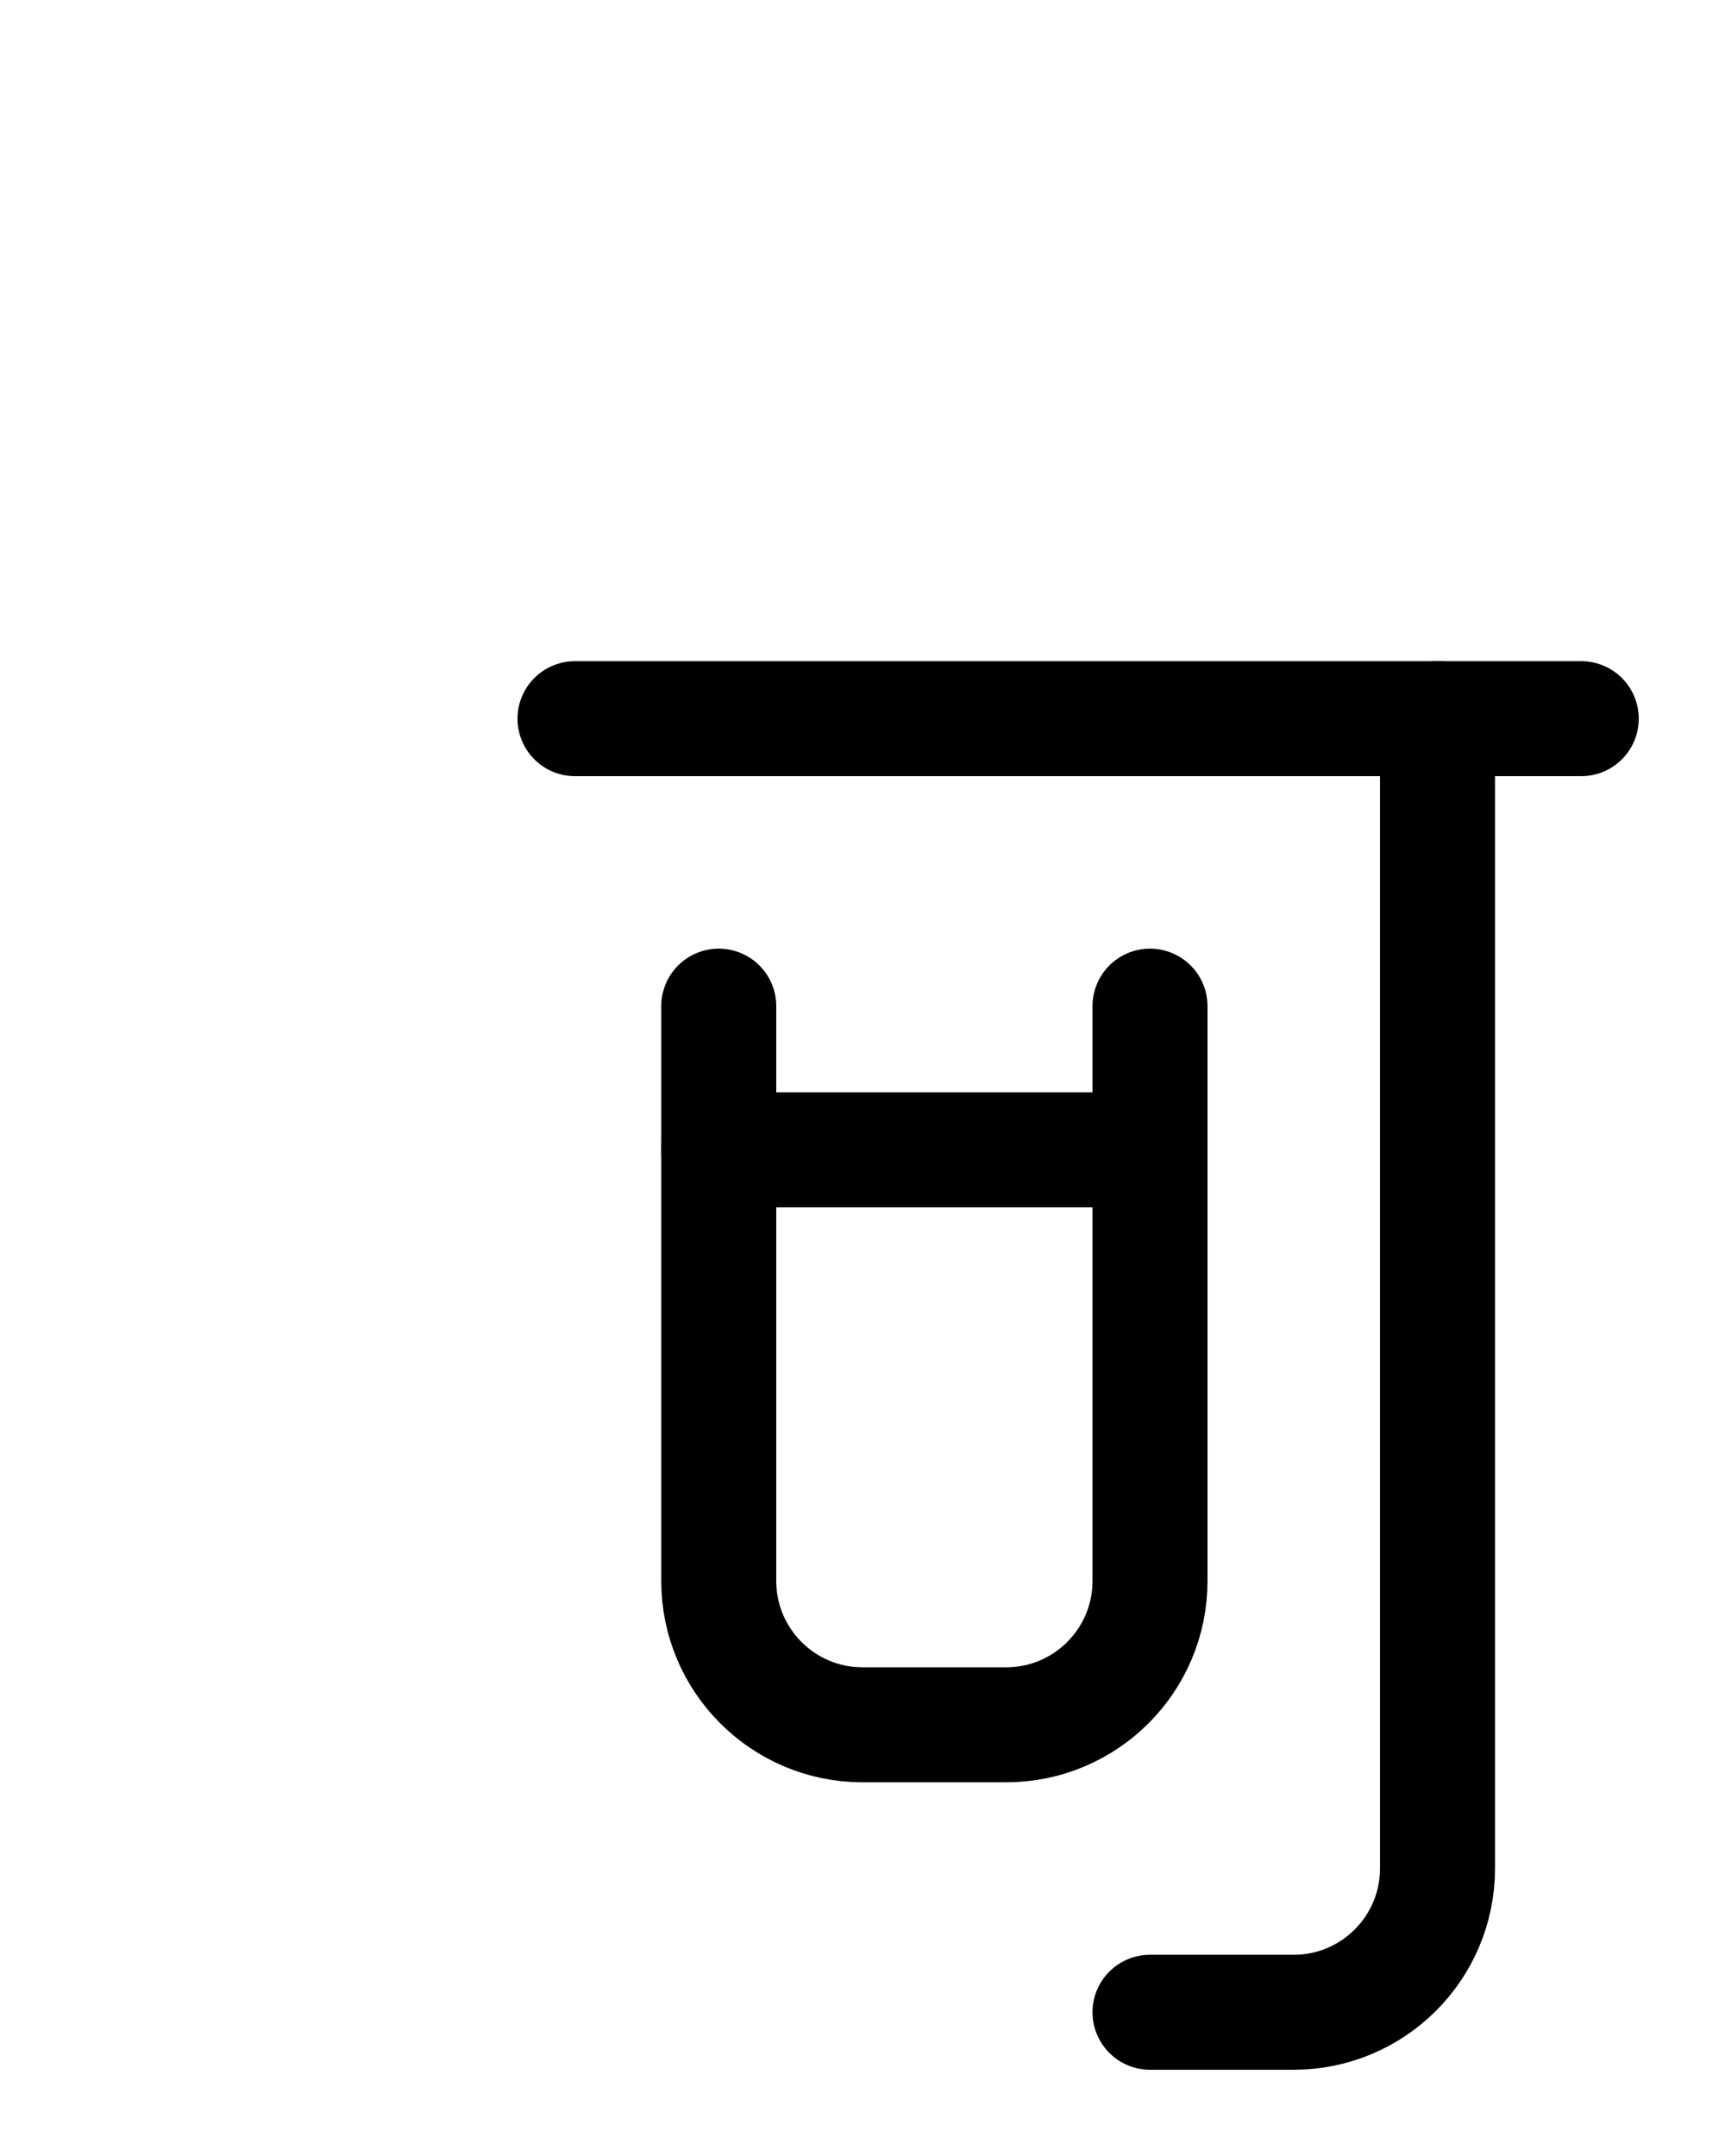<?xml version="1.0" encoding="utf-8"?>
<!-- Generator: Adobe Illustrator 26.0.0, SVG Export Plug-In . SVG Version: 6.00 Build 0)  -->
<svg version="1.1" id="图层_1" xmlns="http://www.w3.org/2000/svg" xmlns:xlink="http://www.w3.org/1999/xlink" x="0px" y="0px"
	 viewBox="0 0 720 900" style="enable-background:new 0 0 720 900;" xml:space="preserve">
<style type="text/css">
	.st0{fill:none;stroke:#000000;stroke-width:48;stroke-linecap:round;stroke-linejoin:round;stroke-miterlimit:10;}
</style>
<path class="st0" d="M240,300h420"/>
<path class="st0" d="M600,300v480c0,33.1-26.9,60-60,60h-60"/>
<path class="st0" d="M300,480h180"/>
<path class="st0" d="M300,420v240c0,33.1,26.9,60,60,60h60c33.1,0,60-26.9,60-60V420"/>
</svg>
